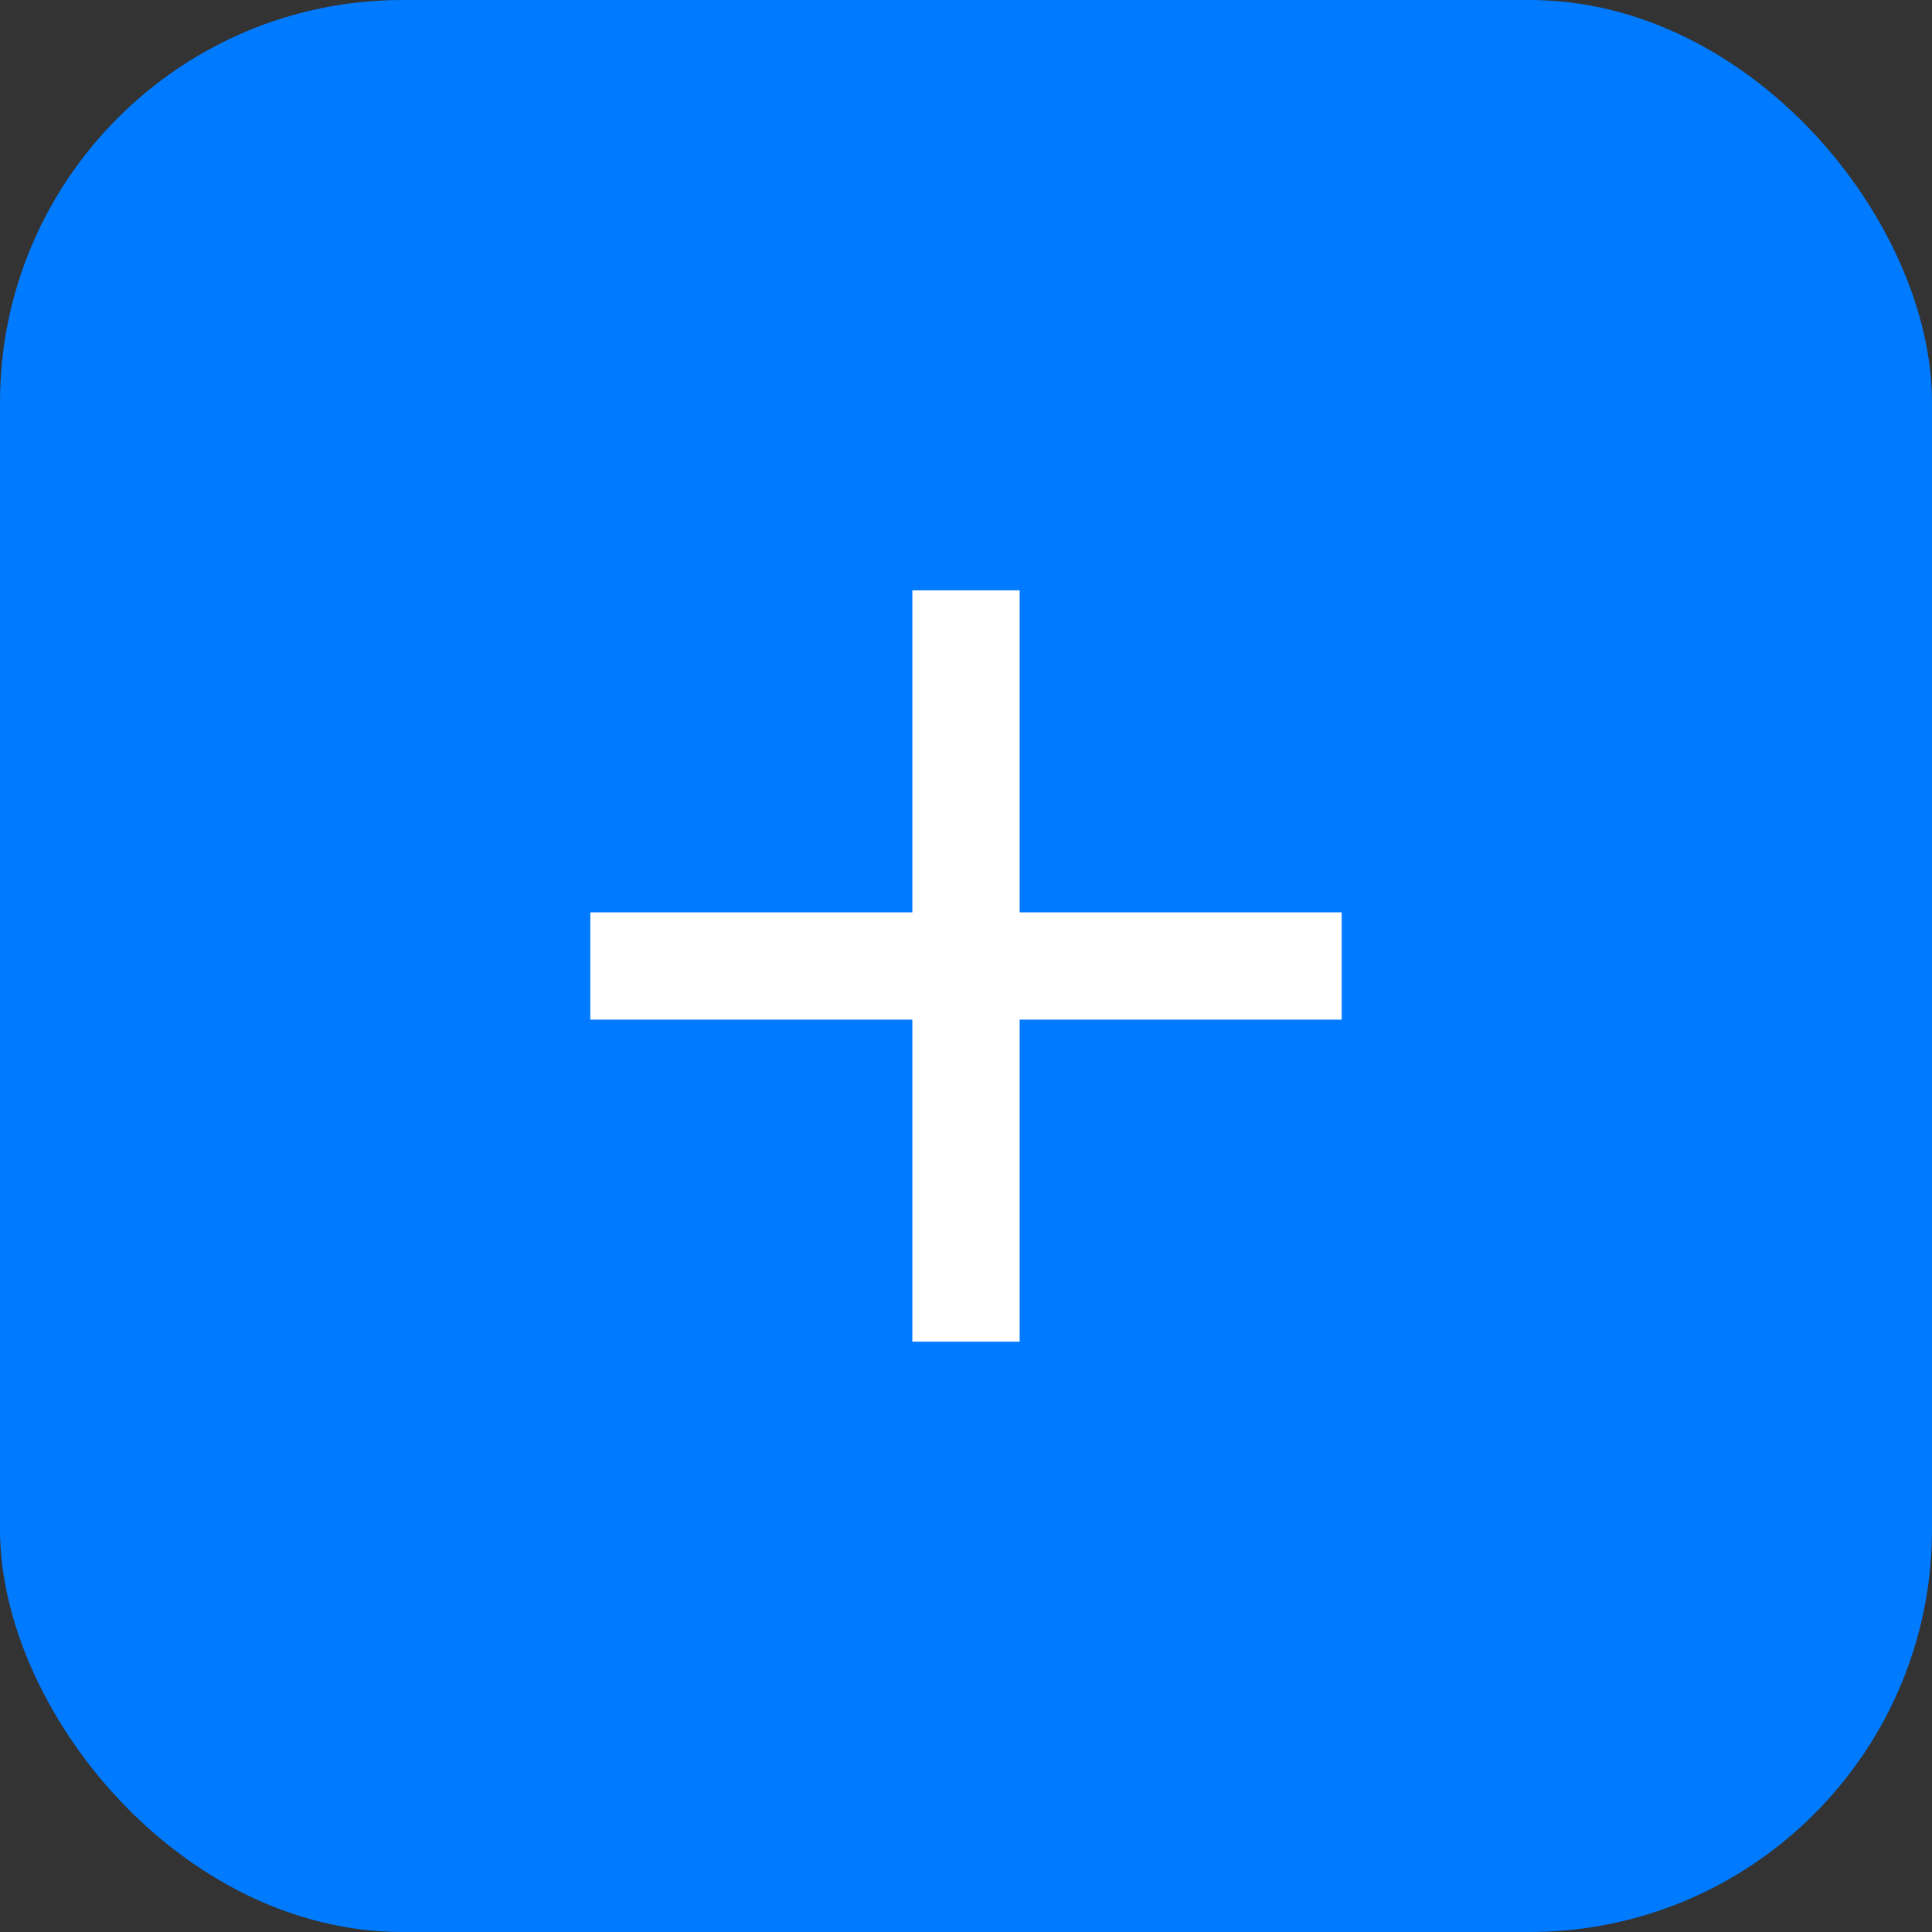 <svg width="48" height="48" viewBox="0 0 48 48" fill="none" xmlns="http://www.w3.org/2000/svg">
<rect x="0" y="0" width="48" height="48" fill="#333333" stroke="none"/>
<rect width="48" height="48" rx="10" fill="#007BFF"/>
<g clip-path="url(#clip0_34_981)">
<path d="M33.333 25.333H25.333V33.333H22.667V25.333H14.667V22.667H22.667V14.667H25.333V22.667H33.333V25.333Z" fill="white"/>
</g>
<defs>
<clipPath id="clip0_34_981">
<rect width="32" height="32" fill="white" transform="translate(8 8)"/>
</clipPath>
</defs>
</svg>
